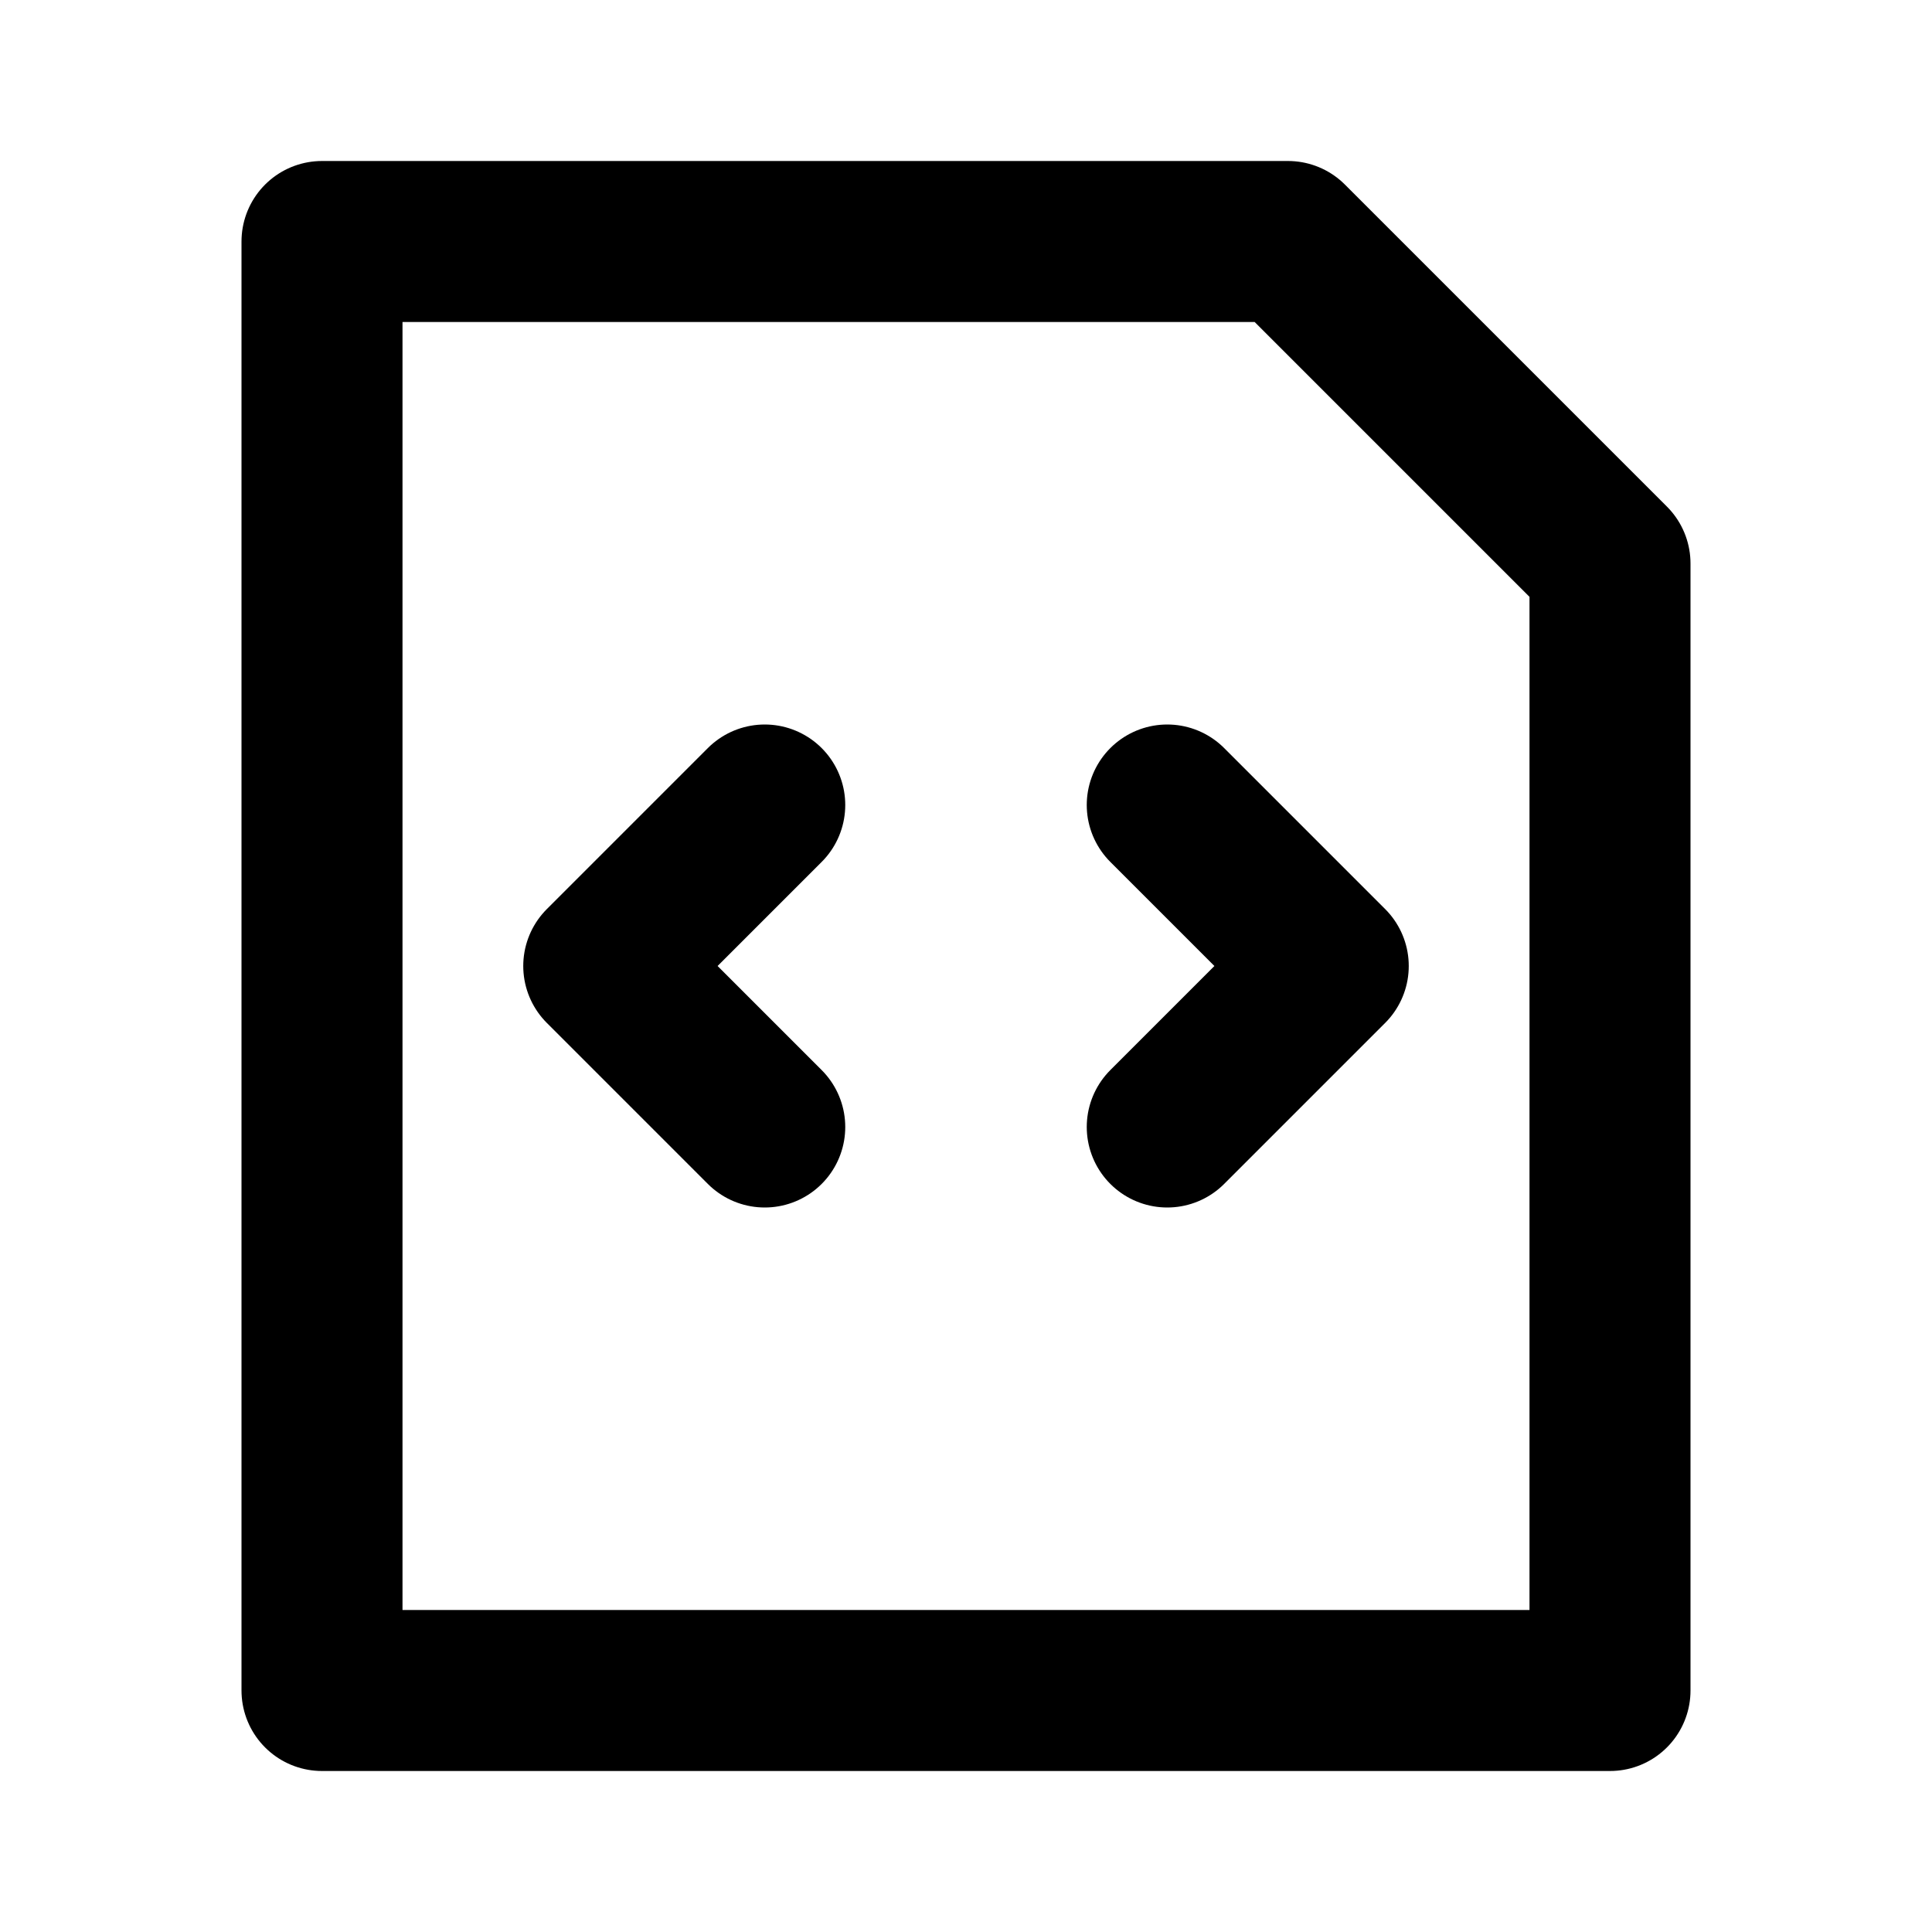 <svg
  width="24"
  height="24"
  viewBox="0 0 24 24"
  xmlns="http://www.w3.org/2000/svg"
  fill="none"
  stroke="currentColor"
  stroke-width="2"
  stroke-linecap="round"
  stroke-linejoin="round"
>
  <path d="M20 7l-4-4H4v18h16V7z" />
  <path d="M9.5 10l-2 2 2 2" />
  <path d="M14.5 10l2 2-2 2" />
</svg>
